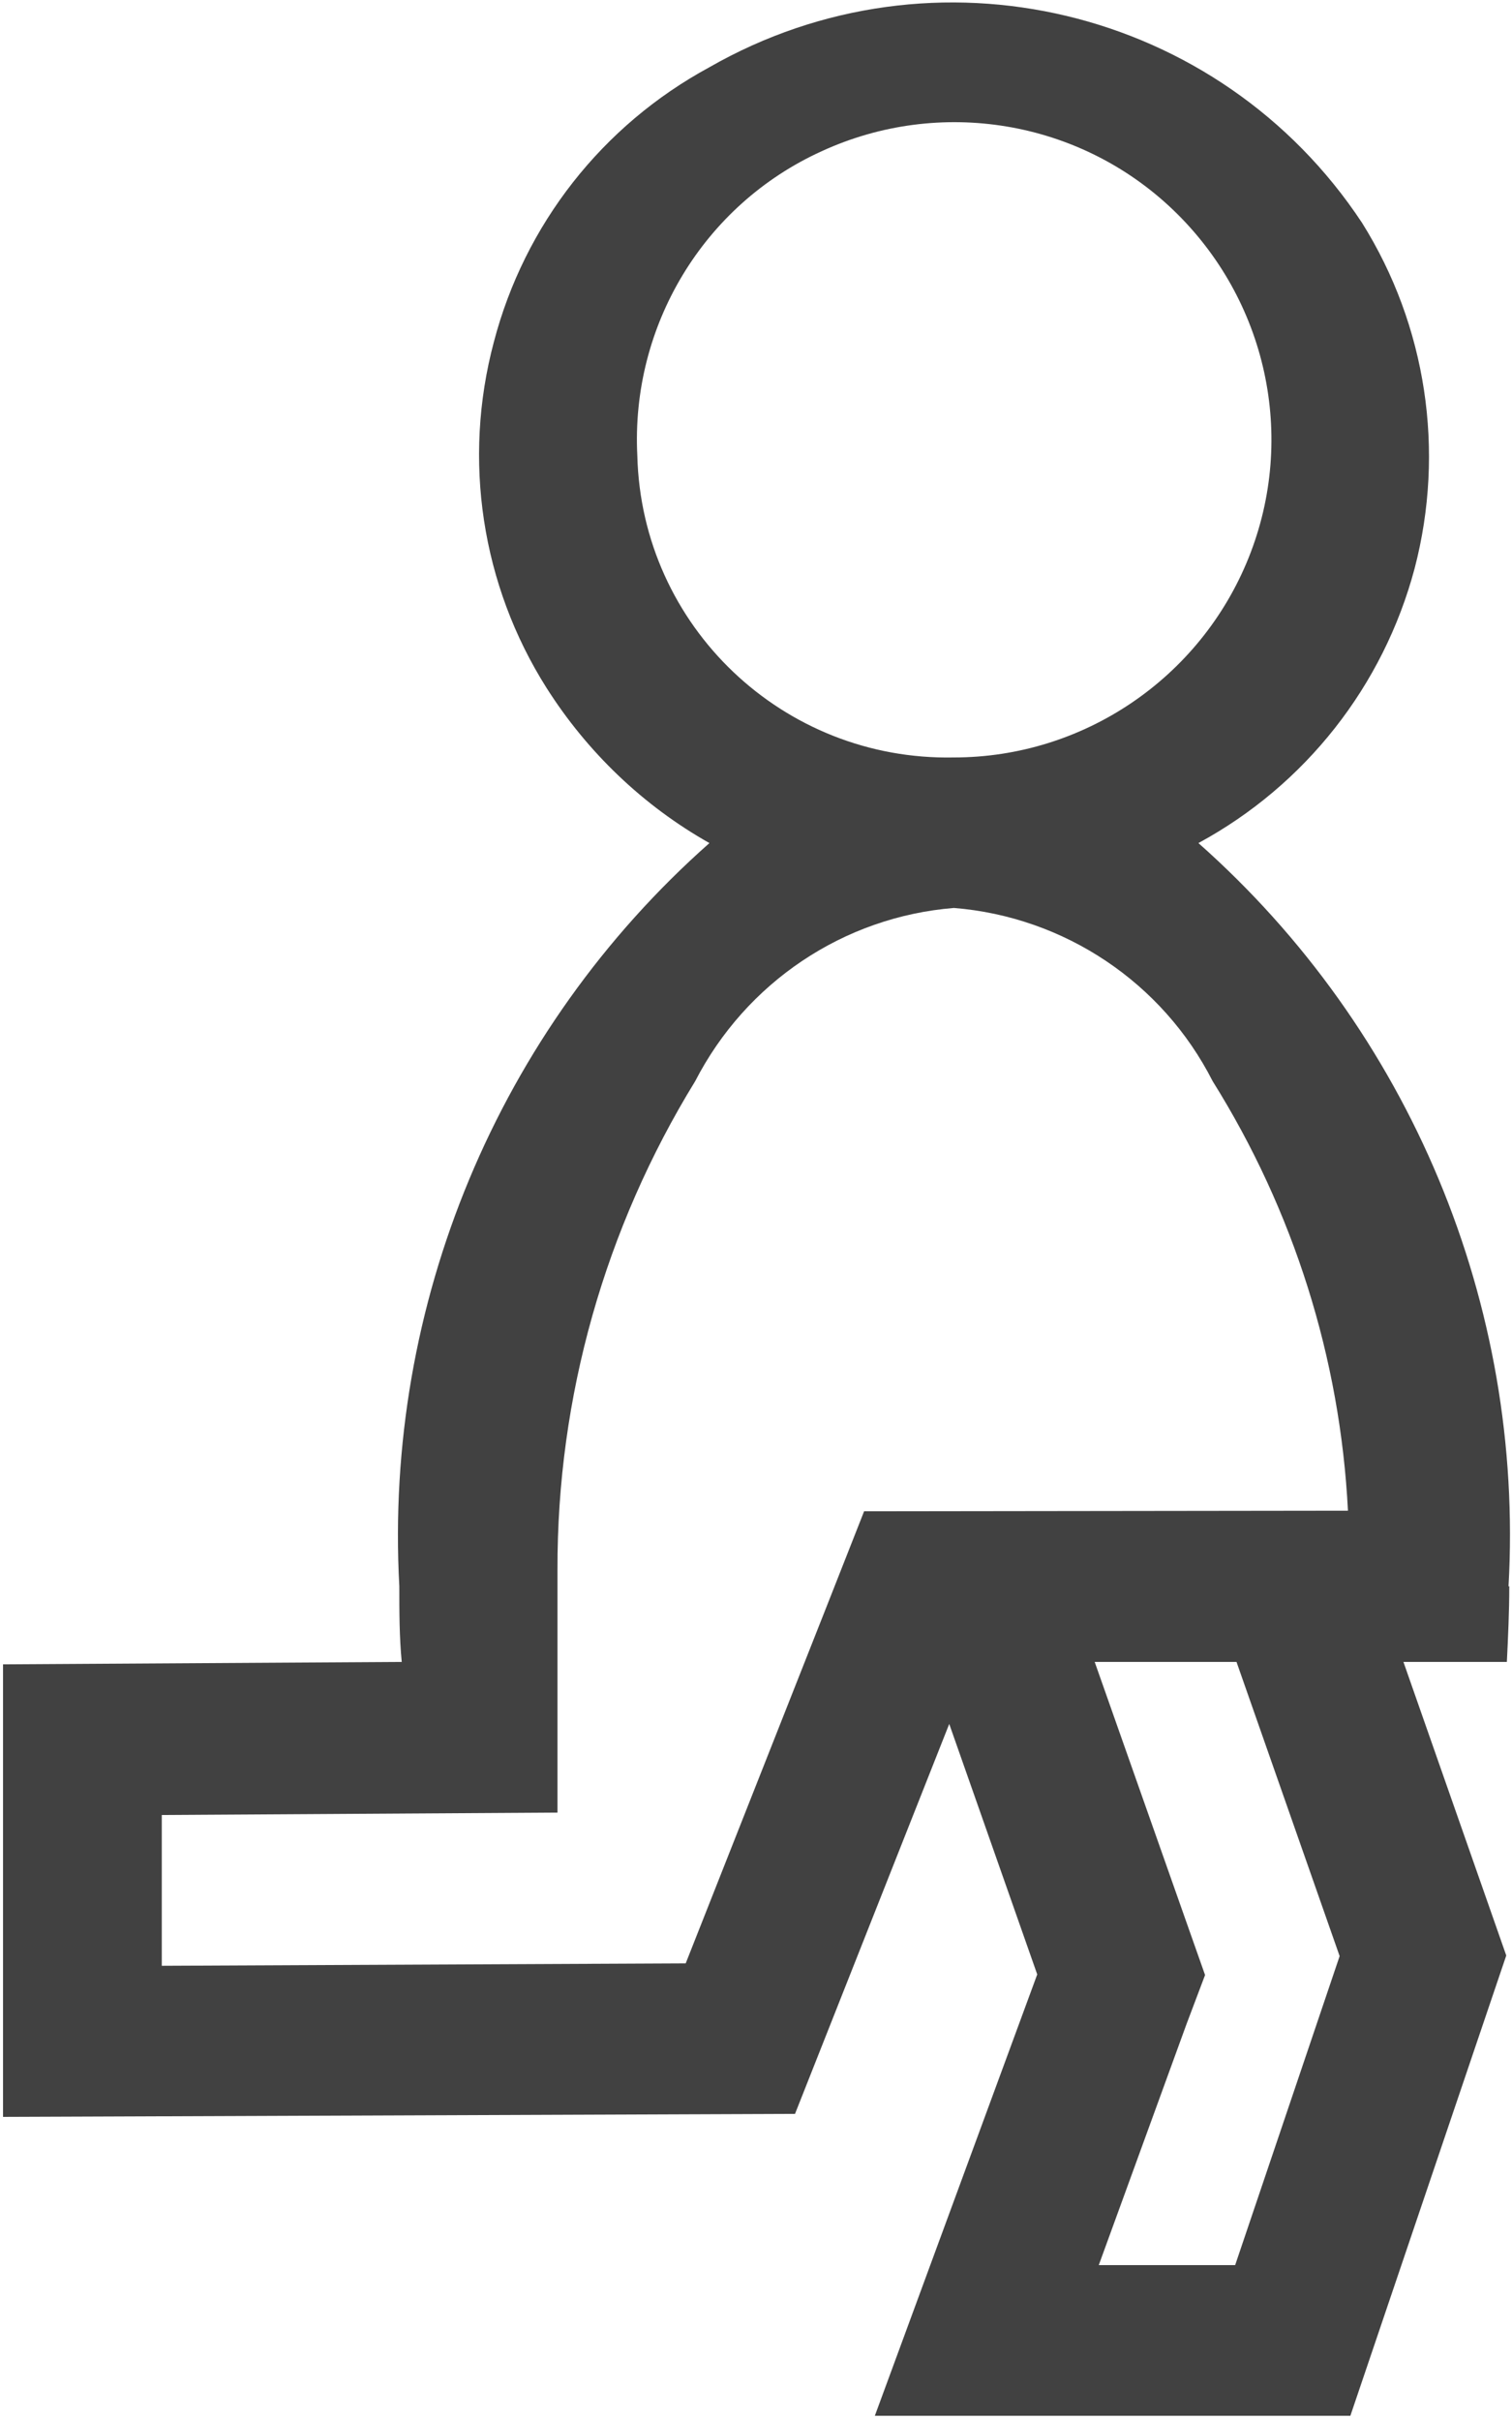 <svg xmlns="http://www.w3.org/2000/svg" viewBox="0 0 10 16"><path fill="#414141" d="M9.977 10.488C10.082 8.625 9.324 6.812 7.926 5.574c.707-.383 1.223-1.039 1.43-1.816.203-.777.078-1.605-.348-2.285C8.066.047 6.176-.406 4.691.445 3.984.828 3.469 1.484 3.266 2.262c-.207.777-.082 1.605.348 2.285.27.426.641.781 1.078 1.027C3.293 6.812 2.539 8.625 2.641 10.488c0 .168 0 .336.016.5l-2.637.016v2.992l5.238-.02 1.02-2.578.582 1.656-1.074 2.918h3.145l1.031-3.043-.68-1.941h.684c.008-.164.016-.332.016-.5M4.215 3.012C4.172 2.156 4.652 1.355 5.434 1c.781-.359 1.703-.207 2.324.387.621.594.82 1.504.5 2.301-.32.797-1.094 1.32-1.949 1.32-1.129.023-2.066-.867-2.094-1.996m1.5 6.98-.254.645-.926 2.344-3.465.016V12l2.617-.016v-1.605C3.684 9.238 4 8.121 4.598 7.148c.336-.652.98-1.086 1.711-1.145.73.059 1.379.492 1.711 1.145.535.855.844 1.832.895 2.84Zm3.145 2.941-.691 2.043h-.902l.582-1.598.121-.32-.113-.32-.617-1.75h.938Zm0 0"/></svg>